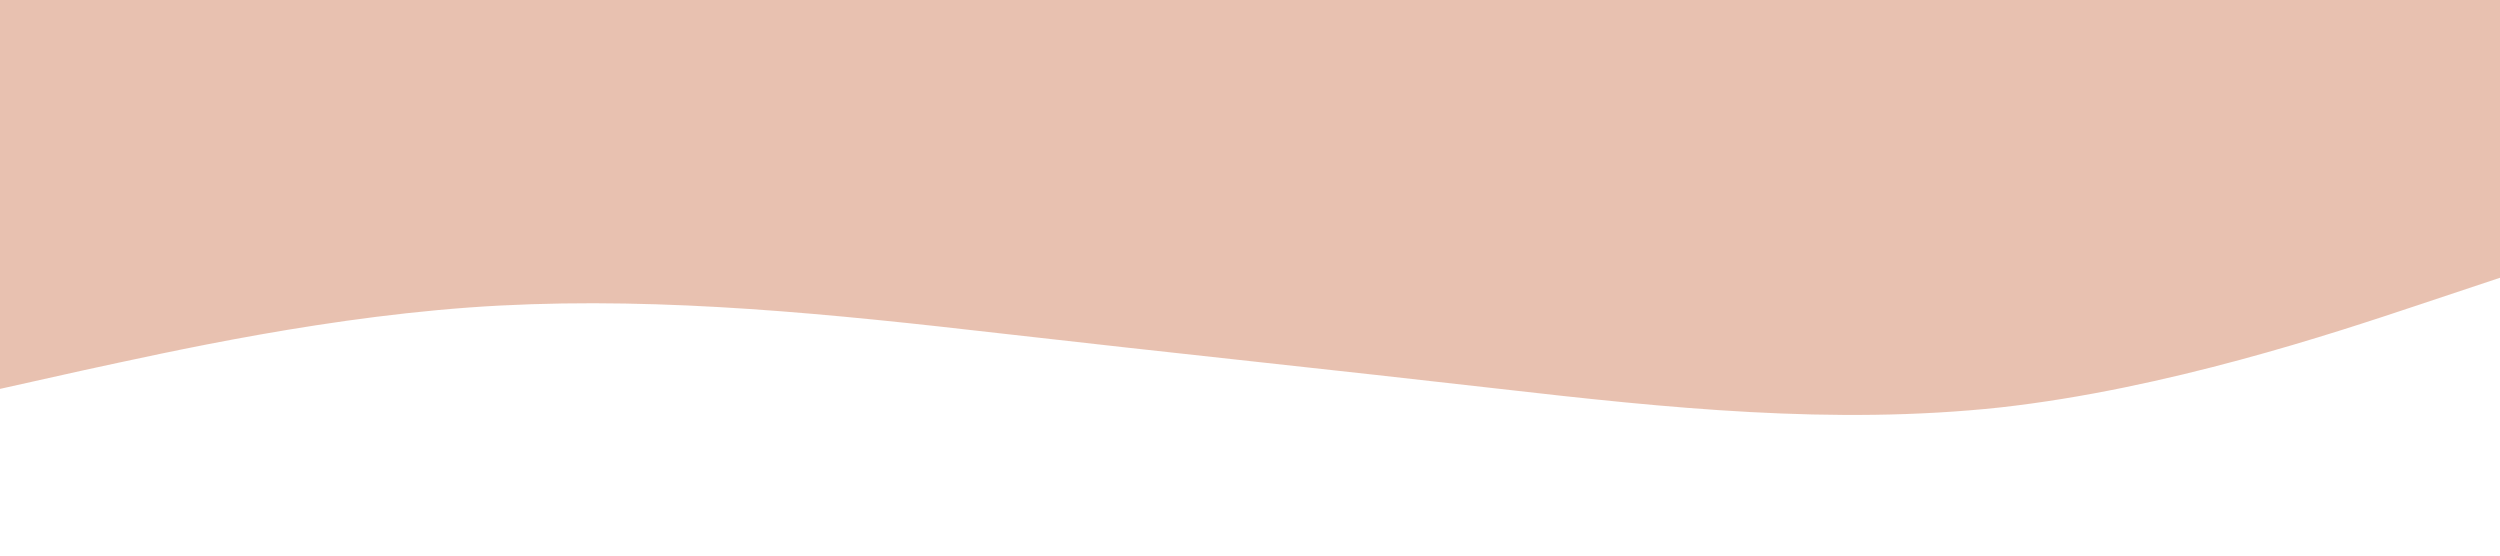 <svg xmlns="http://www.w3.org/2000/svg" viewBox="0 0 1440 320"><path fill="#d28563" fill-opacity="0.5" d="M0,224L48,213.3C96,203,192,181,288,176C384,171,480,181,576,192C672,203,768,213,864,224C960,235,1056,245,1152,234.7C1248,224,1344,192,1392,176L1440,160L1440,0L1392,0C1344,0,1248,0,1152,0C1056,0,960,0,864,0C768,0,672,0,576,0C480,0,384,0,288,0C192,0,96,0,48,0L0,0Z"></path></svg>